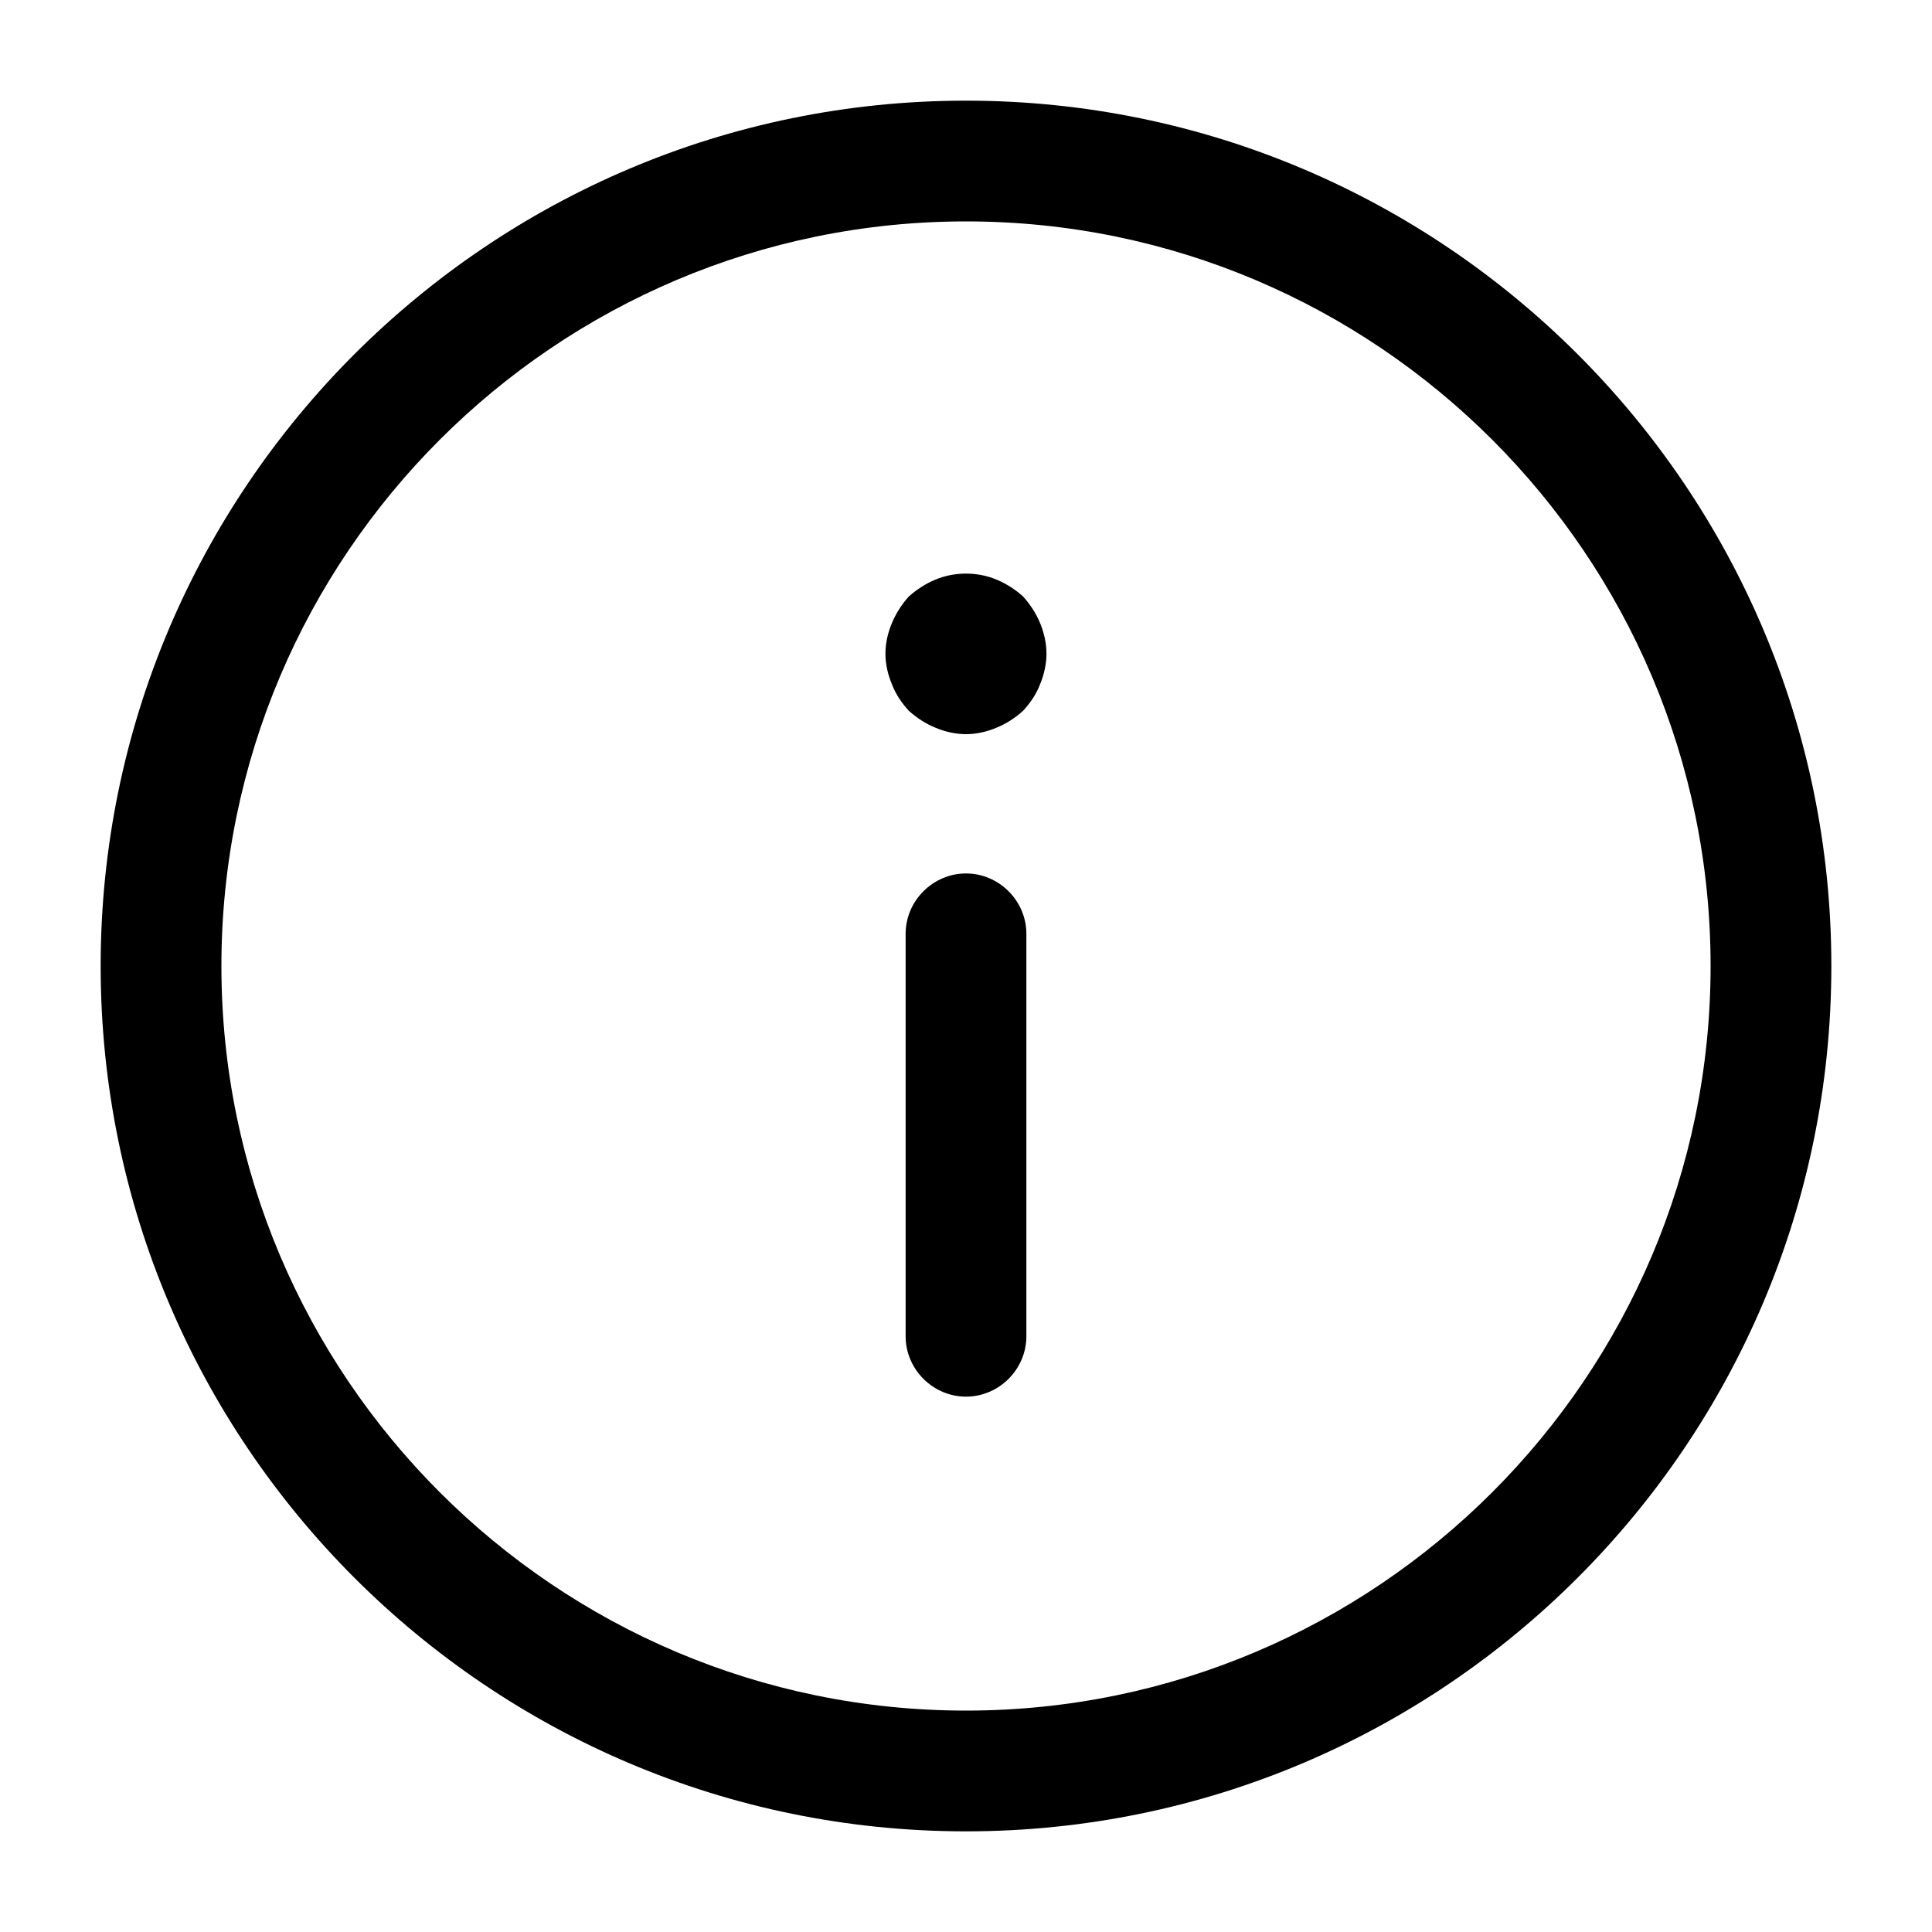 <svg width="20" height="20" viewBox="0 0 20 20" fill="none" xmlns="http://www.w3.org/2000/svg">
<path d="M10 14.458C9.658 14.458 9.375 14.175 9.375 13.833V9.667C9.375 9.325 9.658 9.042 10 9.042C10.342 9.042 10.625 9.325 10.625 9.667V13.833C10.625 14.175 10.342 14.458 10 14.458Z" fill="currentColor"/>
<path fill-rule="evenodd" clip-rule="evenodd" d="M10 18.958C5.058 18.958 1.042 14.942 1.042 10C1.042 5.058 5.058 1.042 10 1.042C14.942 1.042 18.958 5.058 18.958 10C18.958 14.942 14.942 18.958 10 18.958ZM10 2.292C5.75 2.292 2.292 5.75 2.292 10C2.292 14.25 5.75 17.708 10 17.708C14.25 17.708 17.708 14.25 17.708 10C17.708 5.75 14.25 2.292 10 2.292Z" fill="currentColor"/>
<path d="M9.683 7.533C9.783 7.575 9.892 7.6 10 7.6C10.108 7.6 10.216 7.575 10.316 7.533C10.416 7.492 10.508 7.433 10.591 7.358C10.666 7.275 10.725 7.192 10.767 7.083C10.808 6.983 10.833 6.875 10.833 6.767C10.833 6.658 10.808 6.55 10.767 6.45C10.725 6.35 10.666 6.258 10.591 6.175C10.508 6.1 10.416 6.042 10.316 6C10.117 5.917 9.883 5.917 9.683 6C9.583 6.042 9.492 6.1 9.408 6.175C9.333 6.258 9.275 6.35 9.233 6.45C9.191 6.55 9.166 6.658 9.166 6.767C9.166 6.875 9.191 6.983 9.233 7.083C9.275 7.192 9.333 7.275 9.408 7.358C9.492 7.433 9.583 7.492 9.683 7.533Z" fill="currentColor"/>
</svg>

